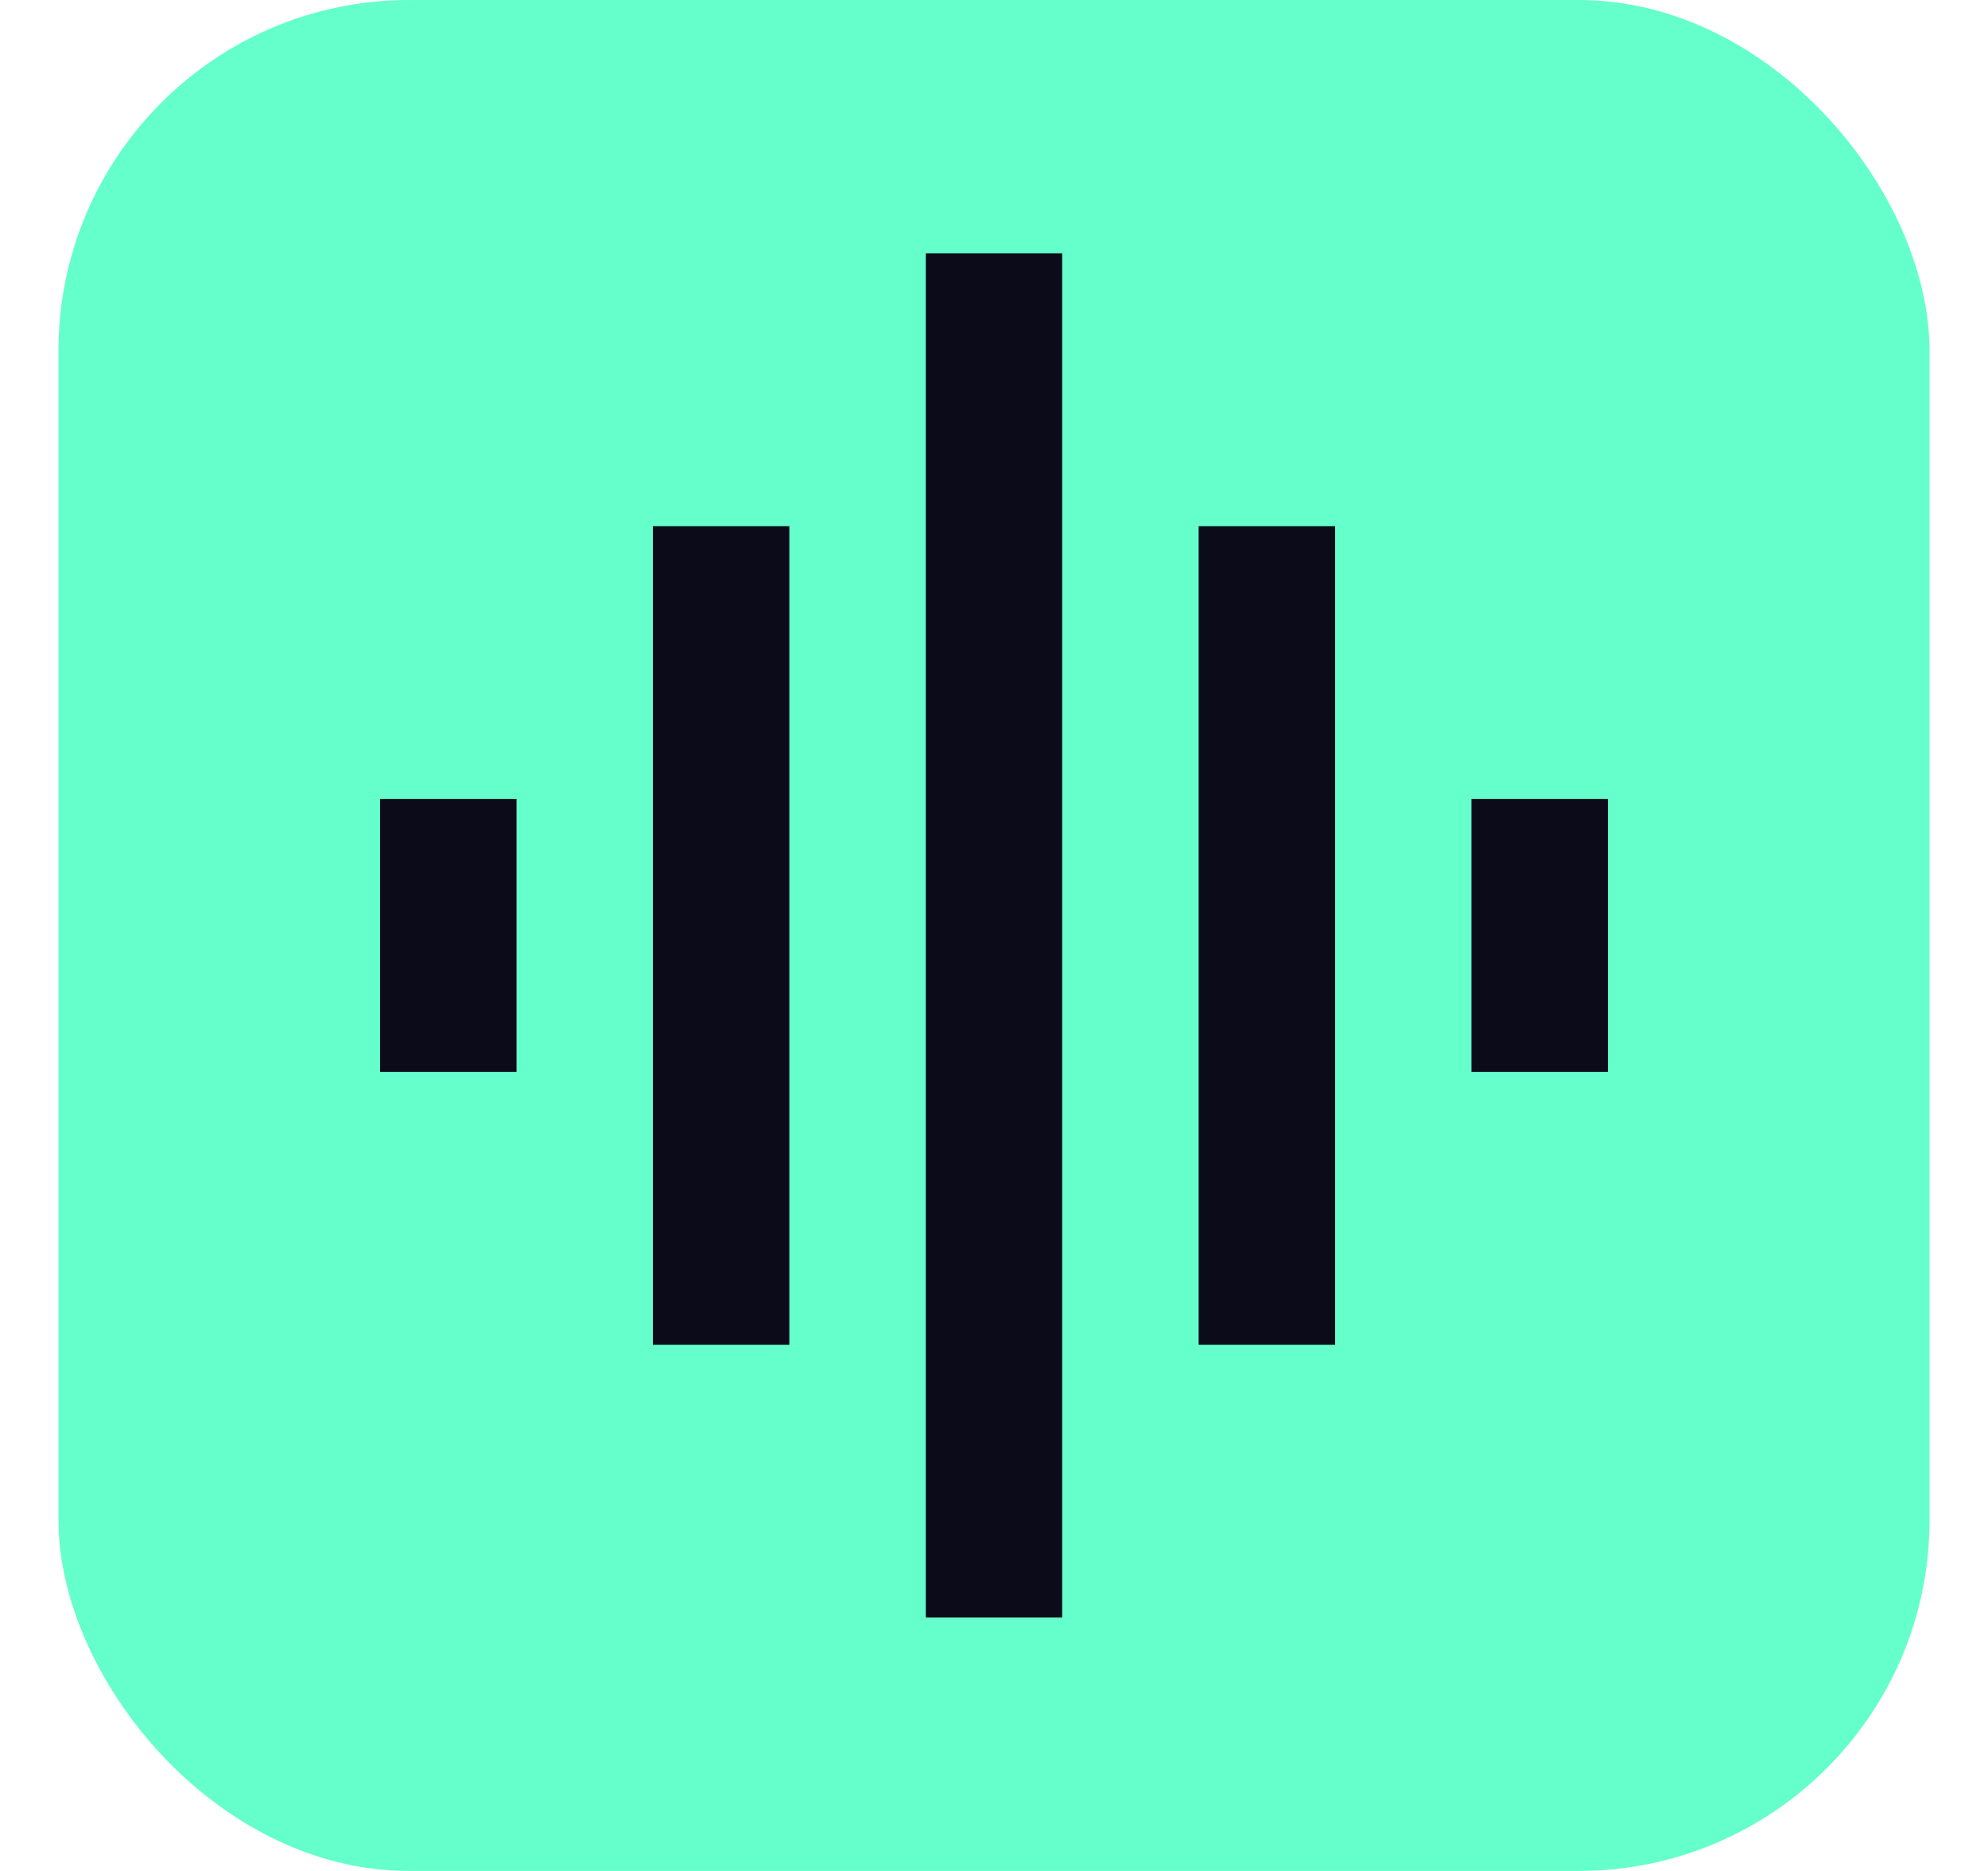 <svg width="17" height="16" viewBox="0 0 17 16" fill="none" xmlns="http://www.w3.org/2000/svg">
<rect x="0.5" width="16" height="16" rx="3" fill="#65FFCB"/>
<mask id="mask0_919_844" style="mask-type:alpha" maskUnits="userSpaceOnUse" x="1" y="1" width="15" height="14">
<rect x="1.5" y="1" width="14" height="14" fill="#FFFFFF"/>
</mask>
<g mask="url(#mask0_919_844)">
<path d="M5.583 11.5V4.5H6.75V11.5H5.583ZM7.917 13.833V2.166H9.083V13.833H7.917ZM3.25 9.166V6.833H4.417V9.166H3.25ZM10.25 11.5V4.5H11.417V11.5H10.25ZM12.583 9.166V6.833H13.75V9.166H12.583Z" fill="#0B0B19"/>
</g>
</svg>
